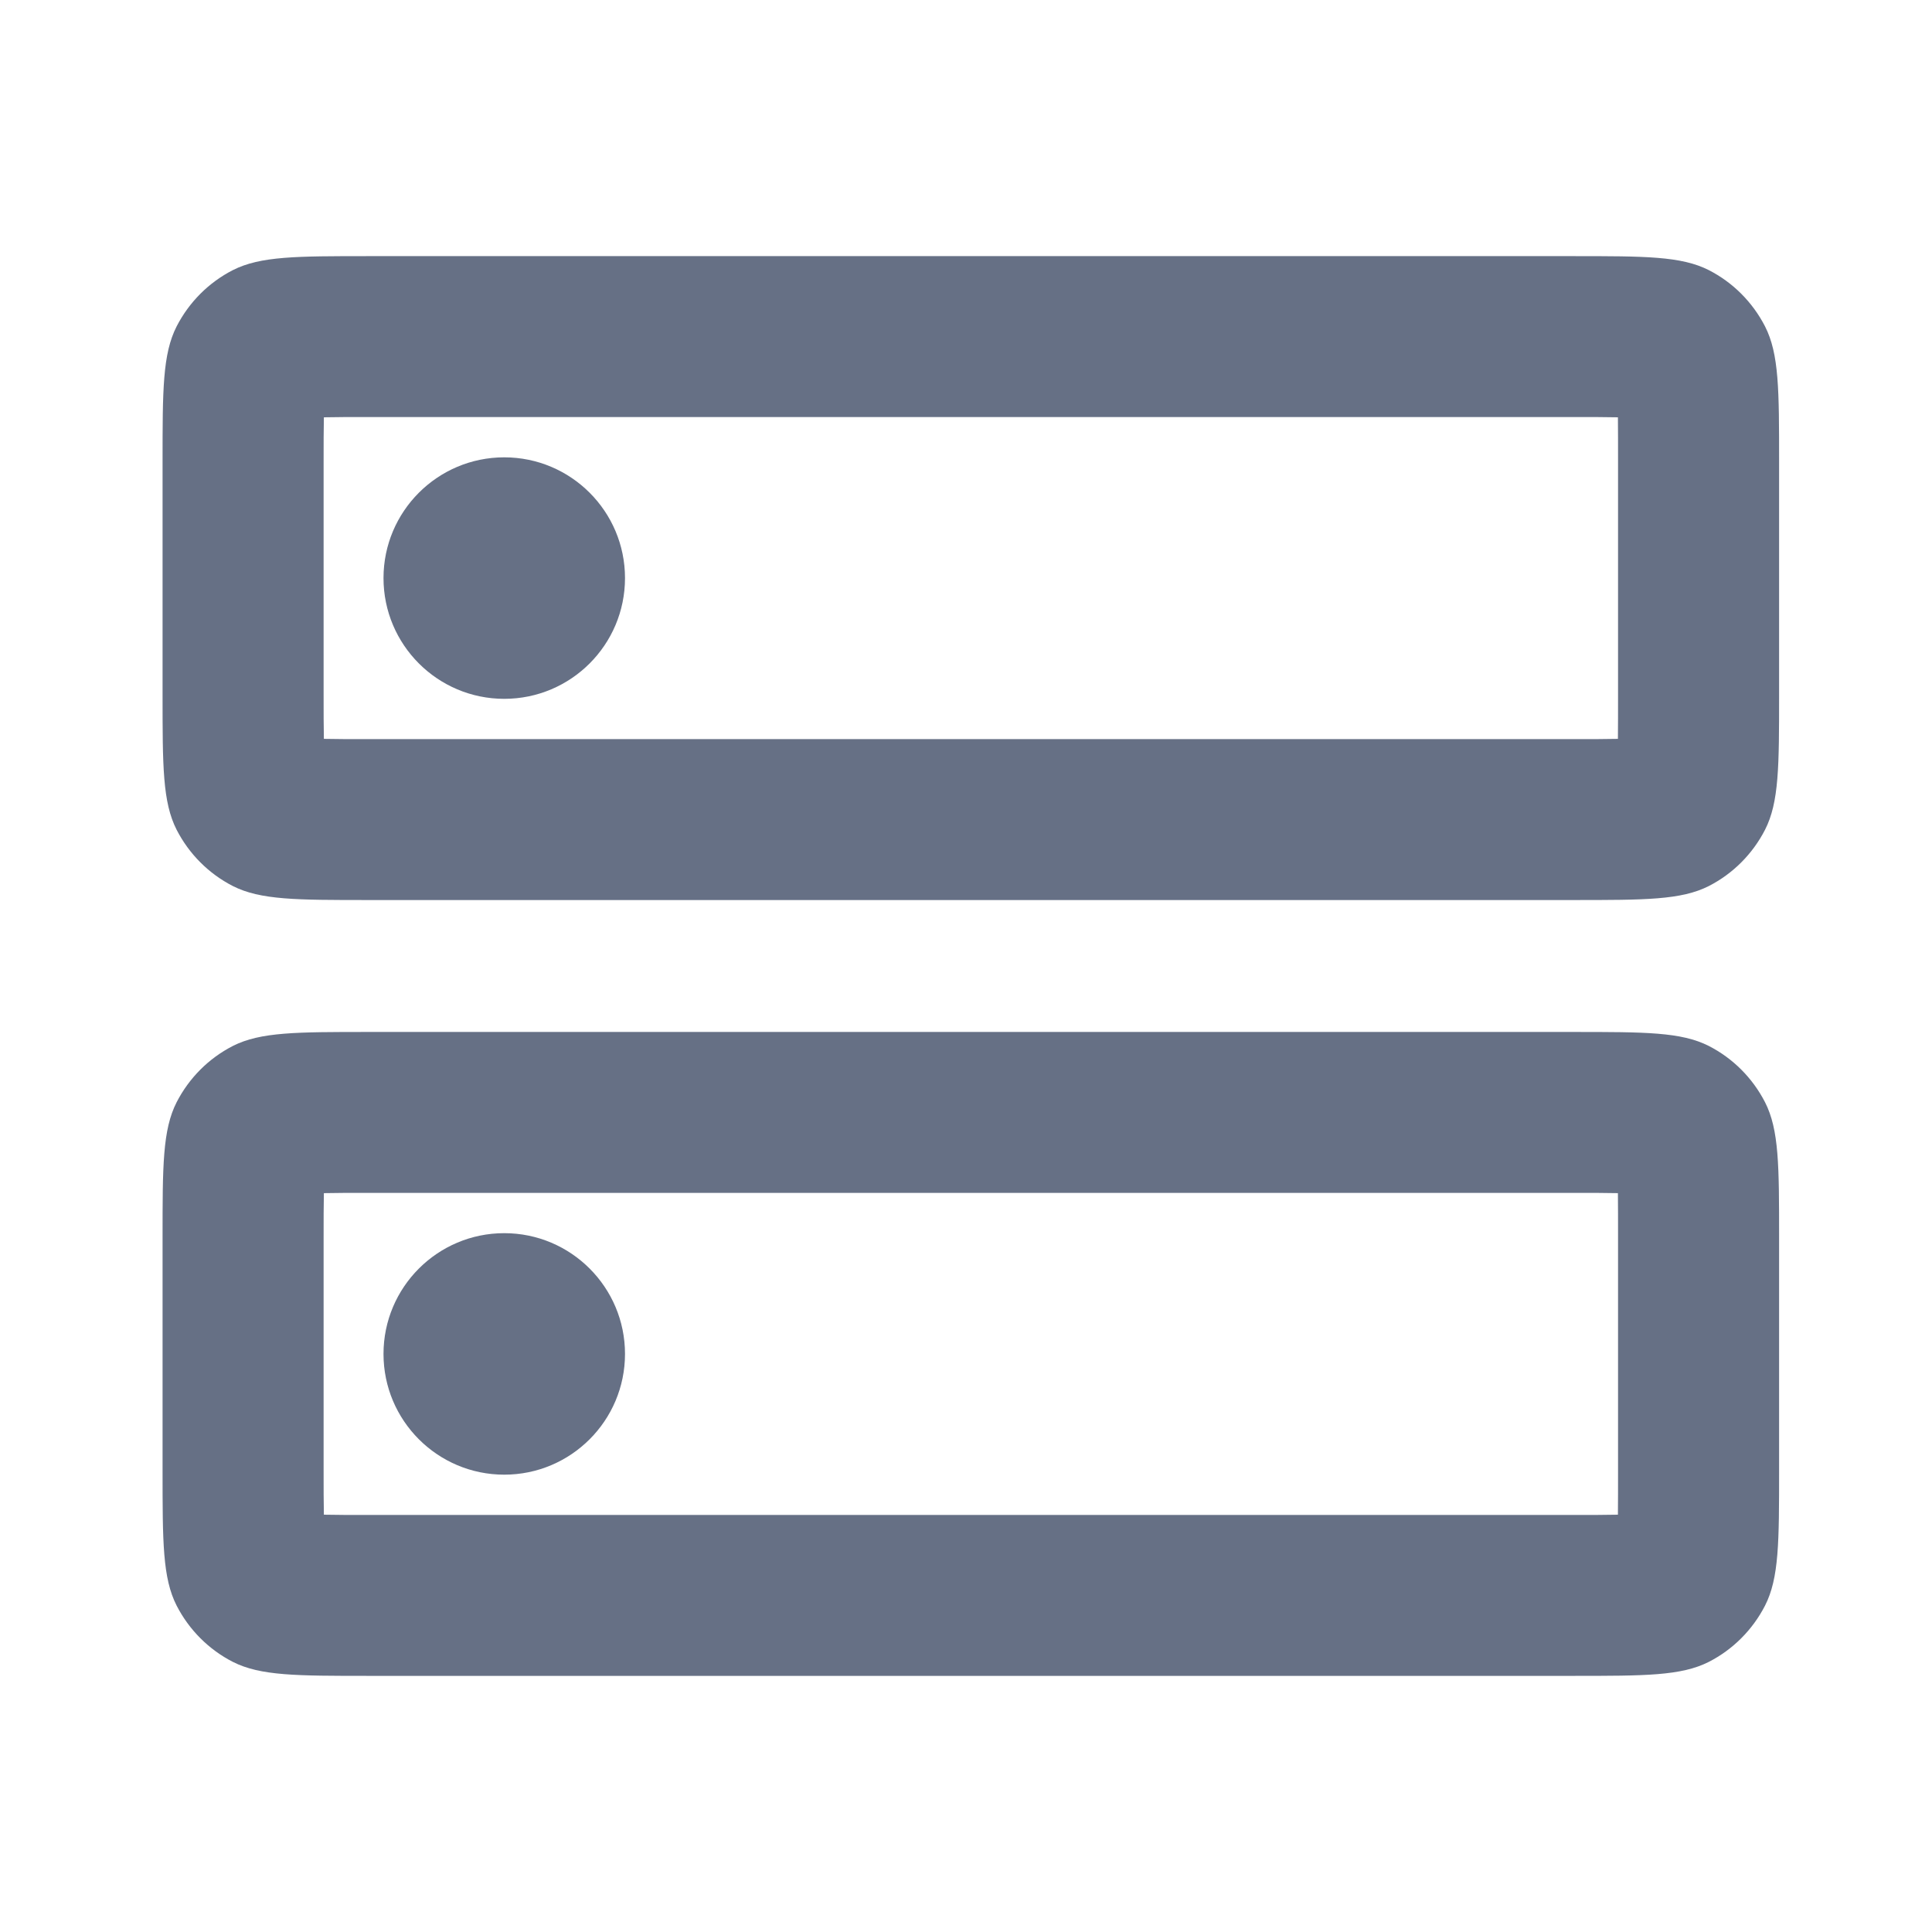 <svg  viewBox="0 0 14 14" fill="none" xmlns="http://www.w3.org/2000/svg">
<path d="M3.654 5.064C4.137 5.064 4.529 4.672 4.529 4.189C4.529 3.706 4.137 3.314 3.654 3.314C3.171 3.314 2.779 3.706 2.779 4.189C2.779 4.672 3.171 5.064 3.654 5.064Z" fill="#667085"/>
<path fill-rule="evenodd" clip-rule="evenodd" d="M1.178 3.349C1.178 2.826 1.178 2.565 1.28 2.365C1.37 2.19 1.512 2.047 1.688 1.957C1.888 1.856 2.149 1.856 2.672 1.856H11.398C11.921 1.856 12.182 1.856 12.382 1.957C12.558 2.047 12.7 2.19 12.79 2.365C12.892 2.565 12.892 2.826 12.892 3.349V5.029C12.892 5.552 12.892 5.813 12.79 6.013C12.7 6.188 12.558 6.331 12.382 6.421C12.182 6.522 11.921 6.522 11.398 6.522H2.672C2.149 6.522 1.888 6.522 1.688 6.421C1.512 6.331 1.37 6.188 1.28 6.013C1.178 5.813 1.178 5.552 1.178 5.029V3.349ZM2.672 3.022H11.398C11.53 3.022 11.634 3.022 11.724 3.024C11.725 3.113 11.725 3.217 11.725 3.349V5.029C11.725 5.161 11.725 5.265 11.724 5.354C11.634 5.356 11.53 5.356 11.398 5.356H2.672C2.54 5.356 2.436 5.356 2.347 5.354C2.345 5.265 2.345 5.161 2.345 5.029V3.349C2.345 3.217 2.345 3.113 2.347 3.024C2.436 3.022 2.54 3.022 2.672 3.022Z" fill="#667085"/>
<path d="M3.654 10.686C4.137 10.686 4.529 10.294 4.529 9.811C4.529 9.328 4.137 8.936 3.654 8.936C3.171 8.936 2.779 9.328 2.779 9.811C2.779 10.294 3.171 10.686 3.654 10.686Z" fill="#667085"/>
<path fill-rule="evenodd" clip-rule="evenodd" d="M1.178 8.971C1.178 8.448 1.178 8.187 1.28 7.987C1.37 7.812 1.512 7.669 1.688 7.579C1.888 7.478 2.149 7.478 2.672 7.478H11.398C11.921 7.478 12.182 7.478 12.382 7.579C12.558 7.669 12.7 7.812 12.79 7.987C12.892 8.187 12.892 8.448 12.892 8.971V10.651C12.892 11.174 12.892 11.435 12.79 11.635C12.7 11.81 12.558 11.953 12.382 12.043C12.182 12.144 11.921 12.144 11.398 12.144H2.672C2.149 12.144 1.888 12.144 1.688 12.043C1.512 11.953 1.37 11.81 1.28 11.635C1.178 11.435 1.178 11.174 1.178 10.651V8.971ZM2.672 8.644H11.398C11.53 8.644 11.634 8.644 11.724 8.646C11.725 8.735 11.725 8.839 11.725 8.971V10.651C11.725 10.783 11.725 10.887 11.724 10.976C11.634 10.978 11.53 10.978 11.398 10.978H2.672C2.54 10.978 2.436 10.978 2.347 10.976C2.345 10.887 2.345 10.783 2.345 10.651V8.971C2.345 8.839 2.345 8.735 2.347 8.646C2.436 8.644 2.54 8.644 2.672 8.644Z" fill="#667085"/>
</svg>
 